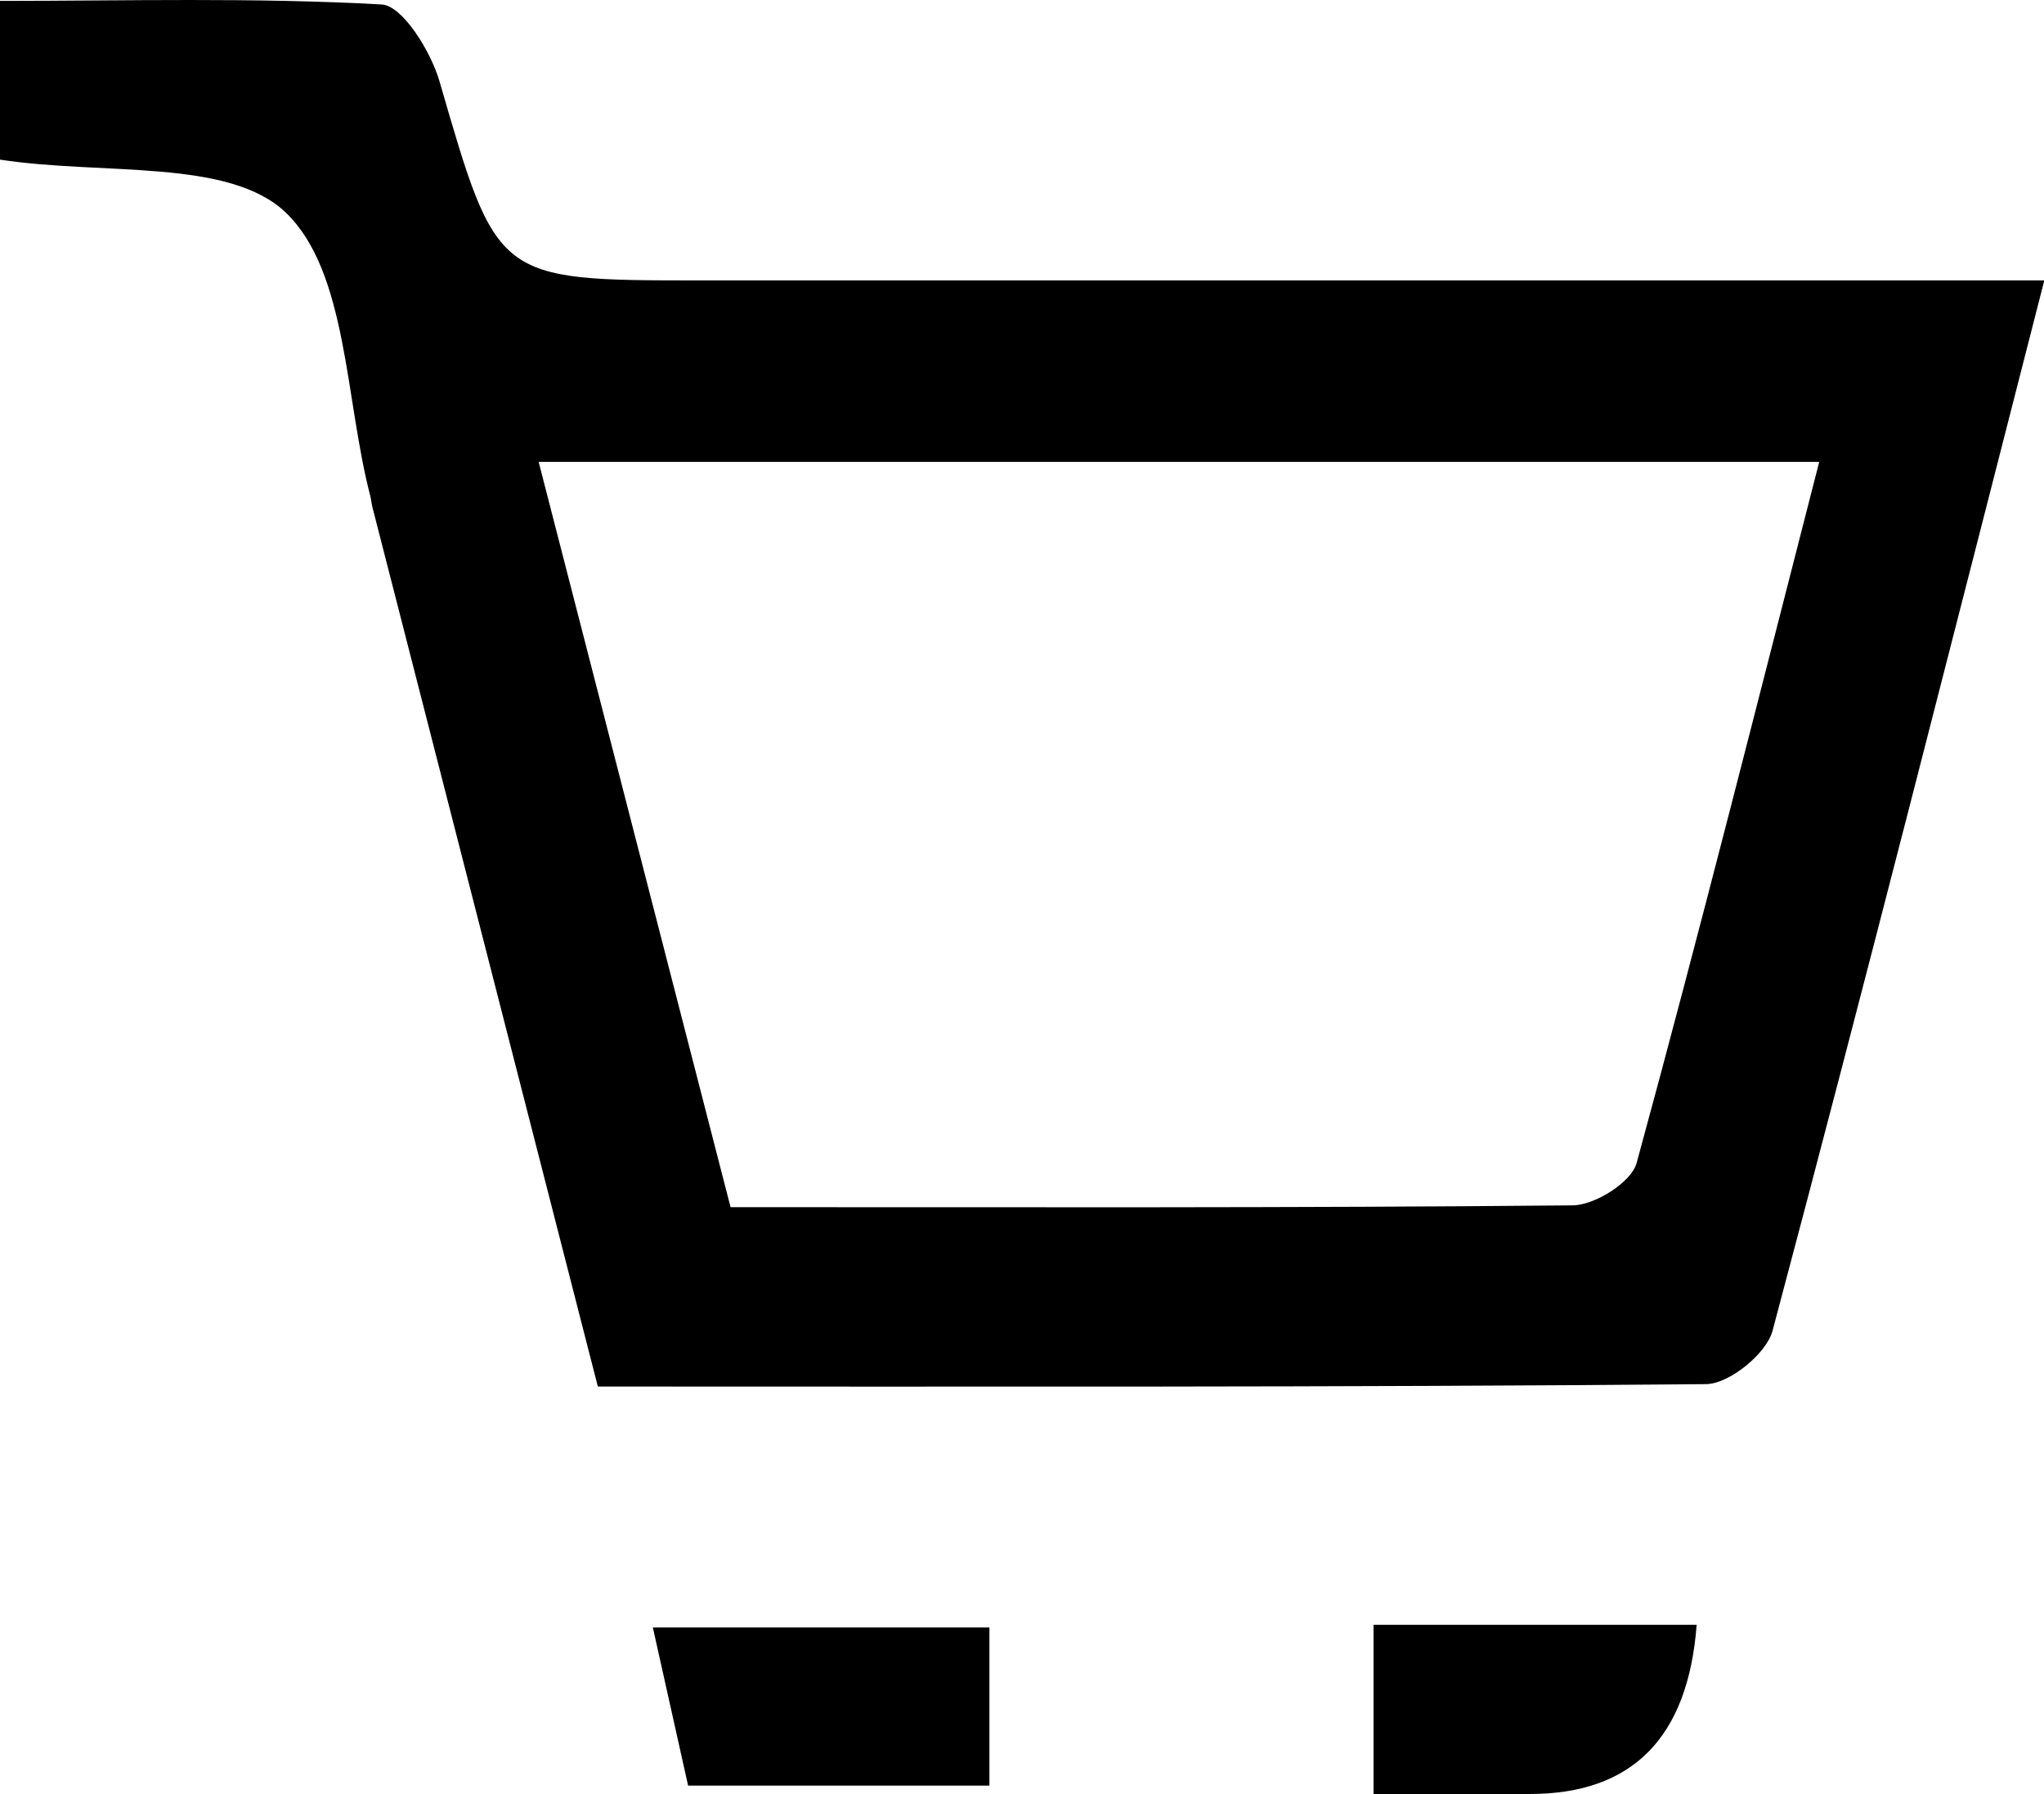 <?xml version="1.0" encoding="UTF-8"?><svg id="Layer_2" xmlns="http://www.w3.org/2000/svg" viewBox="0 0 68.38 60.01"><g id="Layer_1-2"><g><path d="M20,46.38c-2.54-9.9-5.04-19.65-7.54-29.41-.03-.12-.04-.25-.07-.37-.85-3.25-.76-7.49-2.82-9.48-1.9-1.83-6.1-1.25-9.57-1.78V.03C4.18,.03,8.49-.09,12.77,.15c.7,.04,1.64,1.57,1.93,2.56,1.93,6.65,1.88,6.67,8.7,6.67,13.52,0,27.03,0,40.55,0,1.32,0,2.65,0,4.44,0-3.09,12.06-6.02,23.61-9.09,35.13-.2,.77-1.45,1.78-2.22,1.79-12.26,.11-24.53,.08-37.08,.08Zm4.45-6c9.6,0,18.88,.03,28.15-.06,.75,0,1.97-.77,2.15-1.41,2.12-7.77,4.09-15.59,6.11-23.46H18.02c2.2,8.54,4.29,16.67,6.42,24.93Z"/><path d="M33.1,54.44v5.29h-10.08l-1.18-5.29h11.25Z"/><path d="M45.95,60.01v-5.66h10.81q-.43,5.66-5.58,5.66c-1.7,0-3.4,0-5.23,0Z"/></g></g></svg>